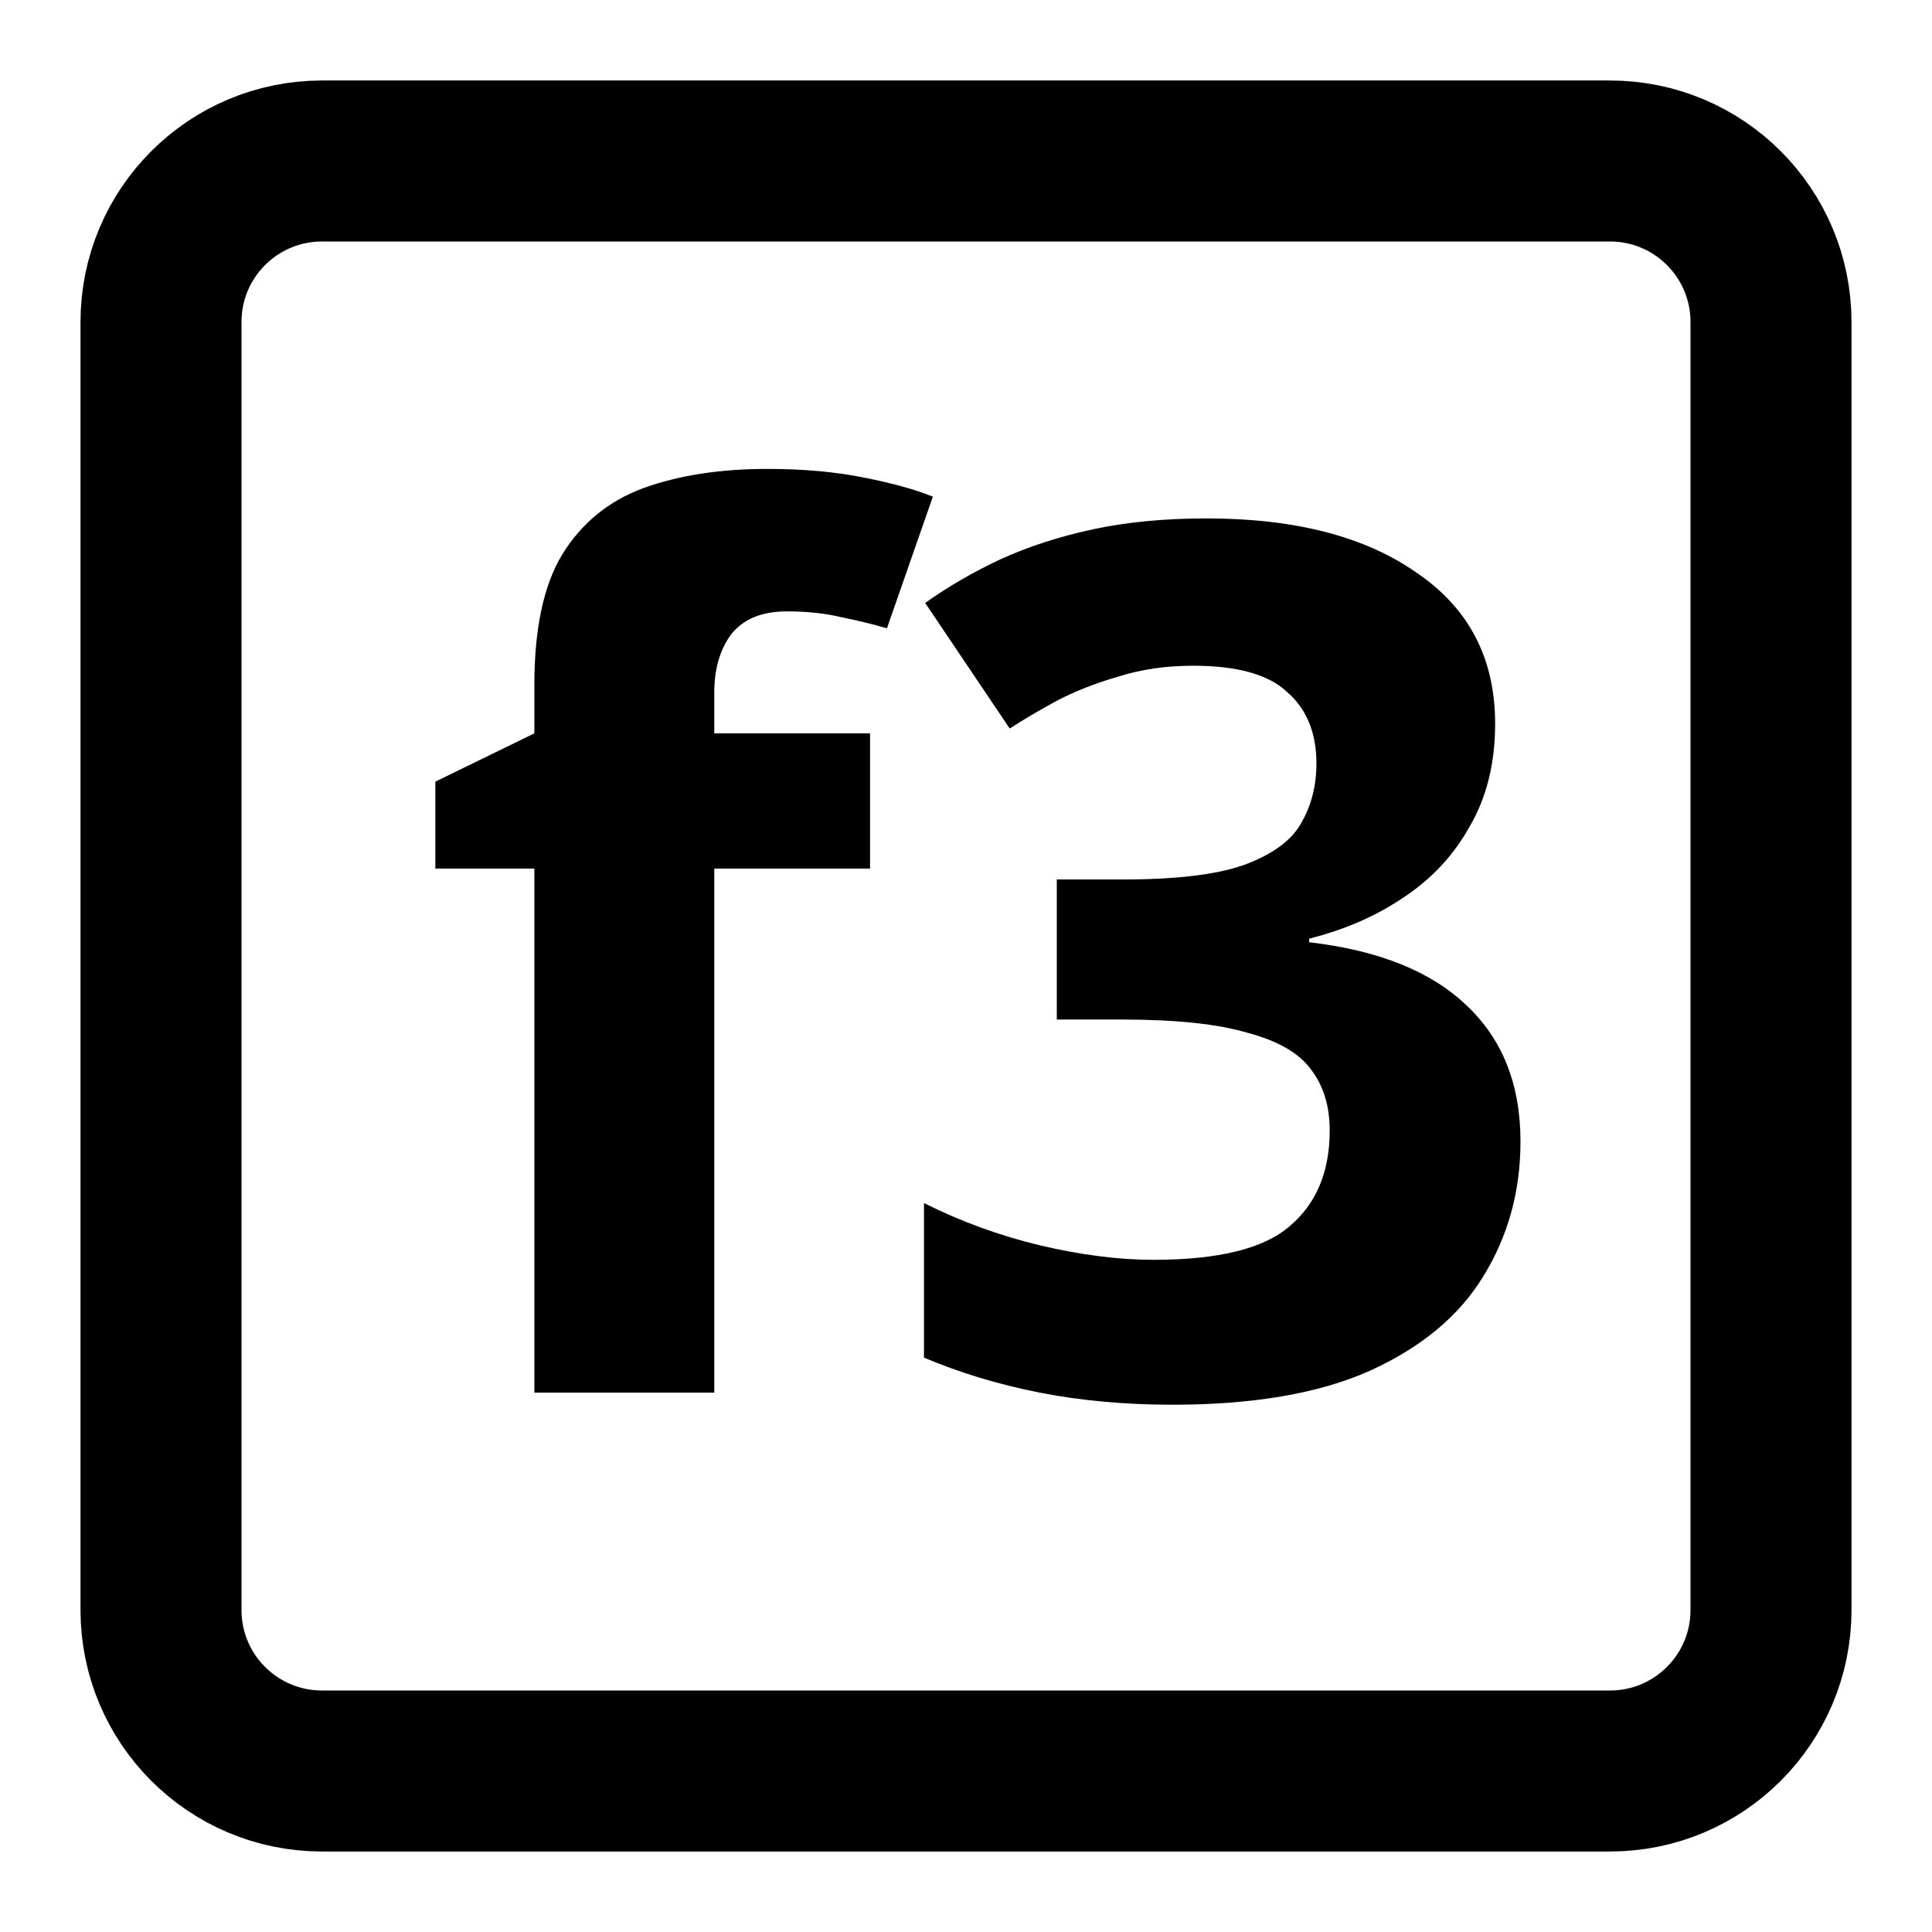 <svg viewBox="0 0 24 24" fill="none" xmlns="http://www.w3.org/2000/svg">
  <path
    d="M2 4V20C2 21.105 2.895 22 4 22H20C21.105 22 22 21.105 22 20V4C22 2.895 21.105 2 20 2L4 2C2.895 2 2 2.895 2 4Z"
    stroke="currentColor" stroke-width="2" />
  <path
    d="M10.808 10.79H8.873V17.3H6.638V10.79H5.408V9.71L6.638 9.11V8.51C6.638 7.81 6.753 7.27 6.983 6.89C7.223 6.5 7.558 6.225 7.988 6.065C8.428 5.905 8.943 5.825 9.533 5.825C9.973 5.825 10.368 5.86 10.718 5.93C11.078 6 11.368 6.08 11.588 6.17L11.018 7.805C10.848 7.755 10.663 7.71 10.463 7.67C10.263 7.62 10.033 7.595 9.773 7.595C9.463 7.595 9.233 7.69 9.083 7.88C8.943 8.07 8.873 8.31 8.873 8.6V9.11H10.808V10.79ZM18.573 8.99C18.573 9.48 18.468 9.905 18.258 10.265C18.058 10.625 17.783 10.92 17.433 11.15C17.093 11.38 16.703 11.55 16.263 11.66V11.705C17.123 11.805 17.773 12.065 18.213 12.485C18.663 12.905 18.888 13.47 18.888 14.18C18.888 14.8 18.733 15.36 18.423 15.86C18.123 16.35 17.653 16.74 17.013 17.03C16.383 17.31 15.568 17.45 14.568 17.45C13.978 17.45 13.428 17.4 12.918 17.3C12.408 17.2 11.928 17.055 11.478 16.865V14.945C11.938 15.175 12.418 15.35 12.918 15.47C13.428 15.59 13.898 15.65 14.328 15.65C15.138 15.65 15.703 15.51 16.023 15.23C16.353 14.95 16.518 14.555 16.518 14.045C16.518 13.745 16.443 13.495 16.293 13.295C16.143 13.085 15.878 12.93 15.498 12.83C15.128 12.72 14.608 12.665 13.938 12.665H13.128V10.925H13.953C14.613 10.925 15.113 10.865 15.453 10.745C15.803 10.615 16.038 10.445 16.158 10.235C16.288 10.015 16.353 9.765 16.353 9.485C16.353 9.105 16.233 8.81 15.993 8.6C15.763 8.38 15.373 8.27 14.823 8.27C14.483 8.27 14.173 8.315 13.893 8.405C13.613 8.485 13.358 8.585 13.128 8.705C12.908 8.825 12.713 8.94 12.543 9.05L11.493 7.49C11.773 7.29 12.083 7.11 12.423 6.95C12.773 6.79 13.158 6.665 13.578 6.575C13.998 6.485 14.468 6.44 14.988 6.44C16.088 6.44 16.958 6.665 17.598 7.115C18.248 7.555 18.573 8.18 18.573 8.99Z"
    fill="currentColor" />
</svg>